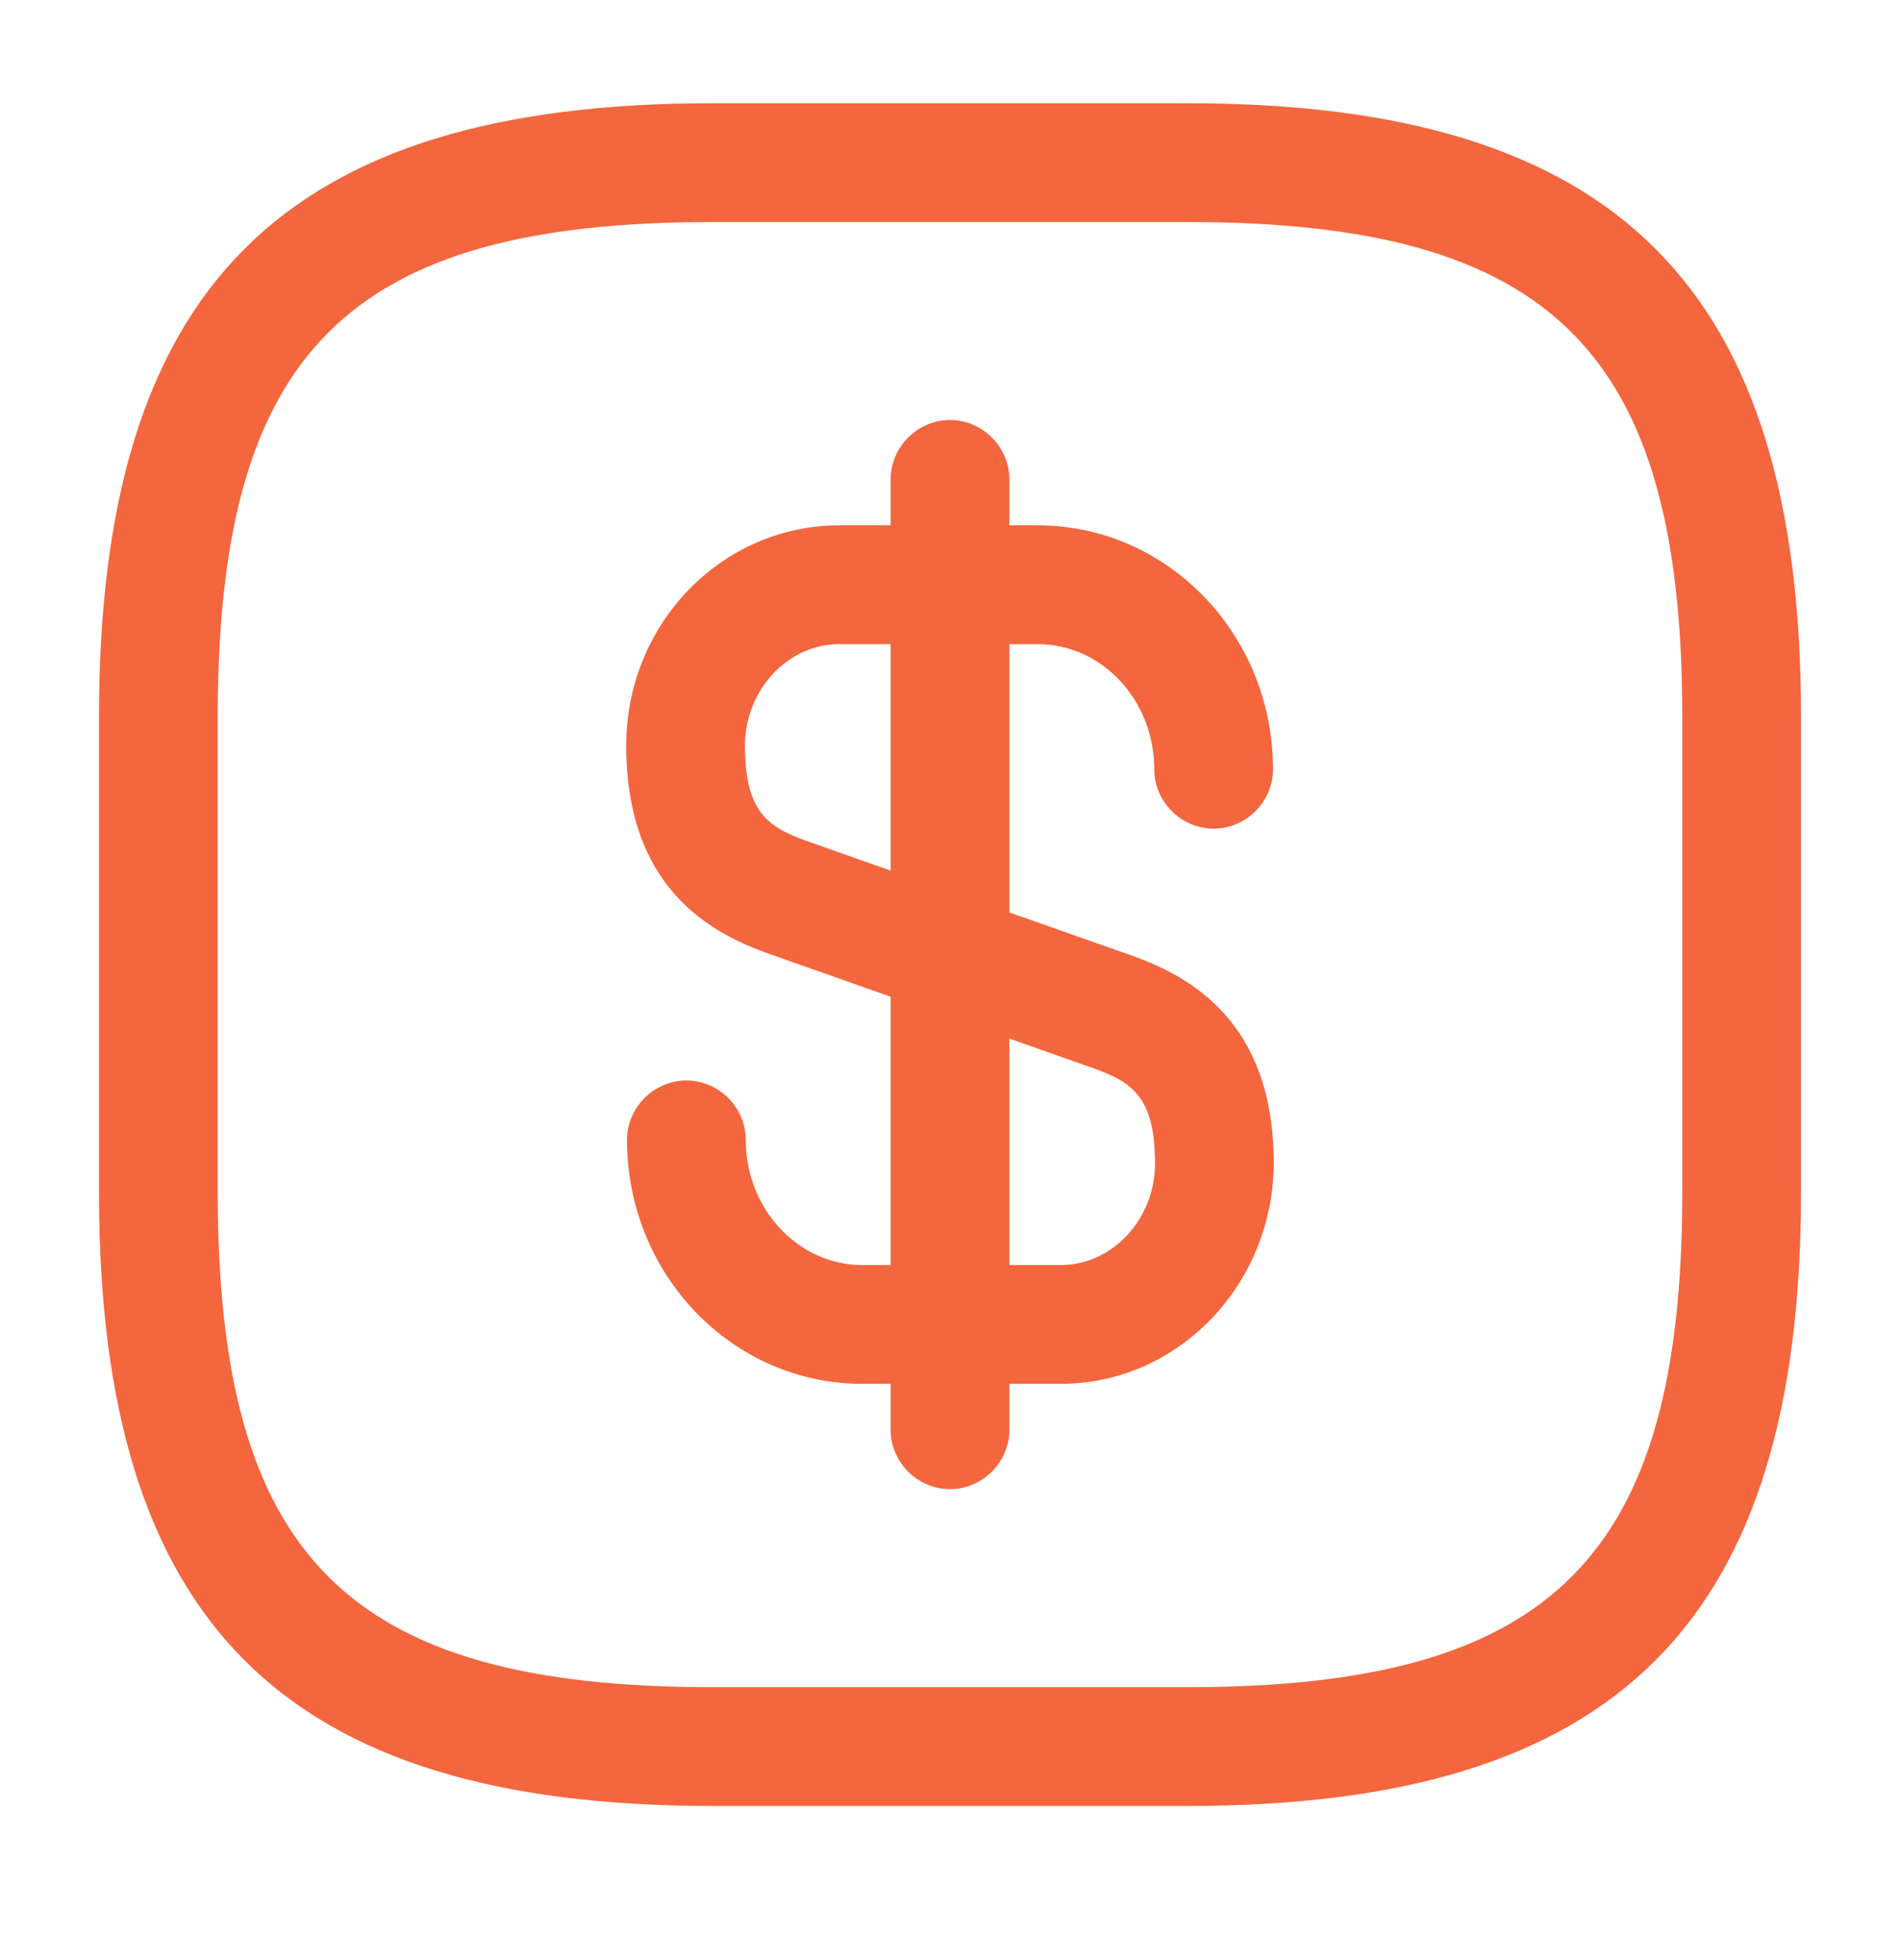 <svg width="32" height="33" viewBox="0 0 32 33" fill="none" xmlns="http://www.w3.org/2000/svg">
<g clip-path="url(#clip0_230_2335)">
<path d="M17.867 23.298H14.52C12.333 23.298 10.56 21.458 10.56 19.191C10.56 18.645 11.013 18.191 11.56 18.191C12.107 18.191 12.56 18.645 12.56 19.191C12.56 20.351 13.44 21.298 14.52 21.298H17.867C18.733 21.298 19.453 20.525 19.453 19.591C19.453 18.431 19.04 18.205 18.36 17.965L12.987 16.071C11.947 15.711 10.547 14.938 10.547 12.551C10.547 10.498 12.16 8.845 14.133 8.845H17.48C19.667 8.845 21.44 10.685 21.44 12.951C21.44 13.498 20.987 13.951 20.44 13.951C19.893 13.951 19.44 13.498 19.44 12.951C19.44 11.791 18.56 10.845 17.48 10.845H14.133C13.267 10.845 12.547 11.618 12.547 12.551C12.547 13.711 12.96 13.938 13.64 14.178L19.013 16.071C20.053 16.431 21.453 17.205 21.453 19.591C21.44 21.631 19.84 23.298 17.867 23.298Z" fill="#F4663E"/>
<path d="M16 25.071C15.453 25.071 15 24.618 15 24.071V8.071C15 7.525 15.453 7.071 16 7.071C16.547 7.071 17 7.525 17 8.071V24.071C17 24.618 16.547 25.071 16 25.071Z" fill="#F4663E"/>
<path d="M20 30.405H12C4.76 30.405 1.667 27.311 1.667 20.071V12.071C1.667 4.831 4.76 1.738 12 1.738H20C27.24 1.738 30.333 4.831 30.333 12.071V20.071C30.333 27.311 27.24 30.405 20 30.405ZM12 3.738C5.853 3.738 3.667 5.925 3.667 12.071V20.071C3.667 26.218 5.853 28.405 12 28.405H20C26.147 28.405 28.333 26.218 28.333 20.071V12.071C28.333 5.925 26.147 3.738 20 3.738H12Z" fill="#F4663E"/>
</g>
<defs>
<clipPath id="clip0_230_2335">
<rect width="32" height="32" fill="white" transform="translate(0 0.071)"/>
</clipPath>
</defs>
</svg>
